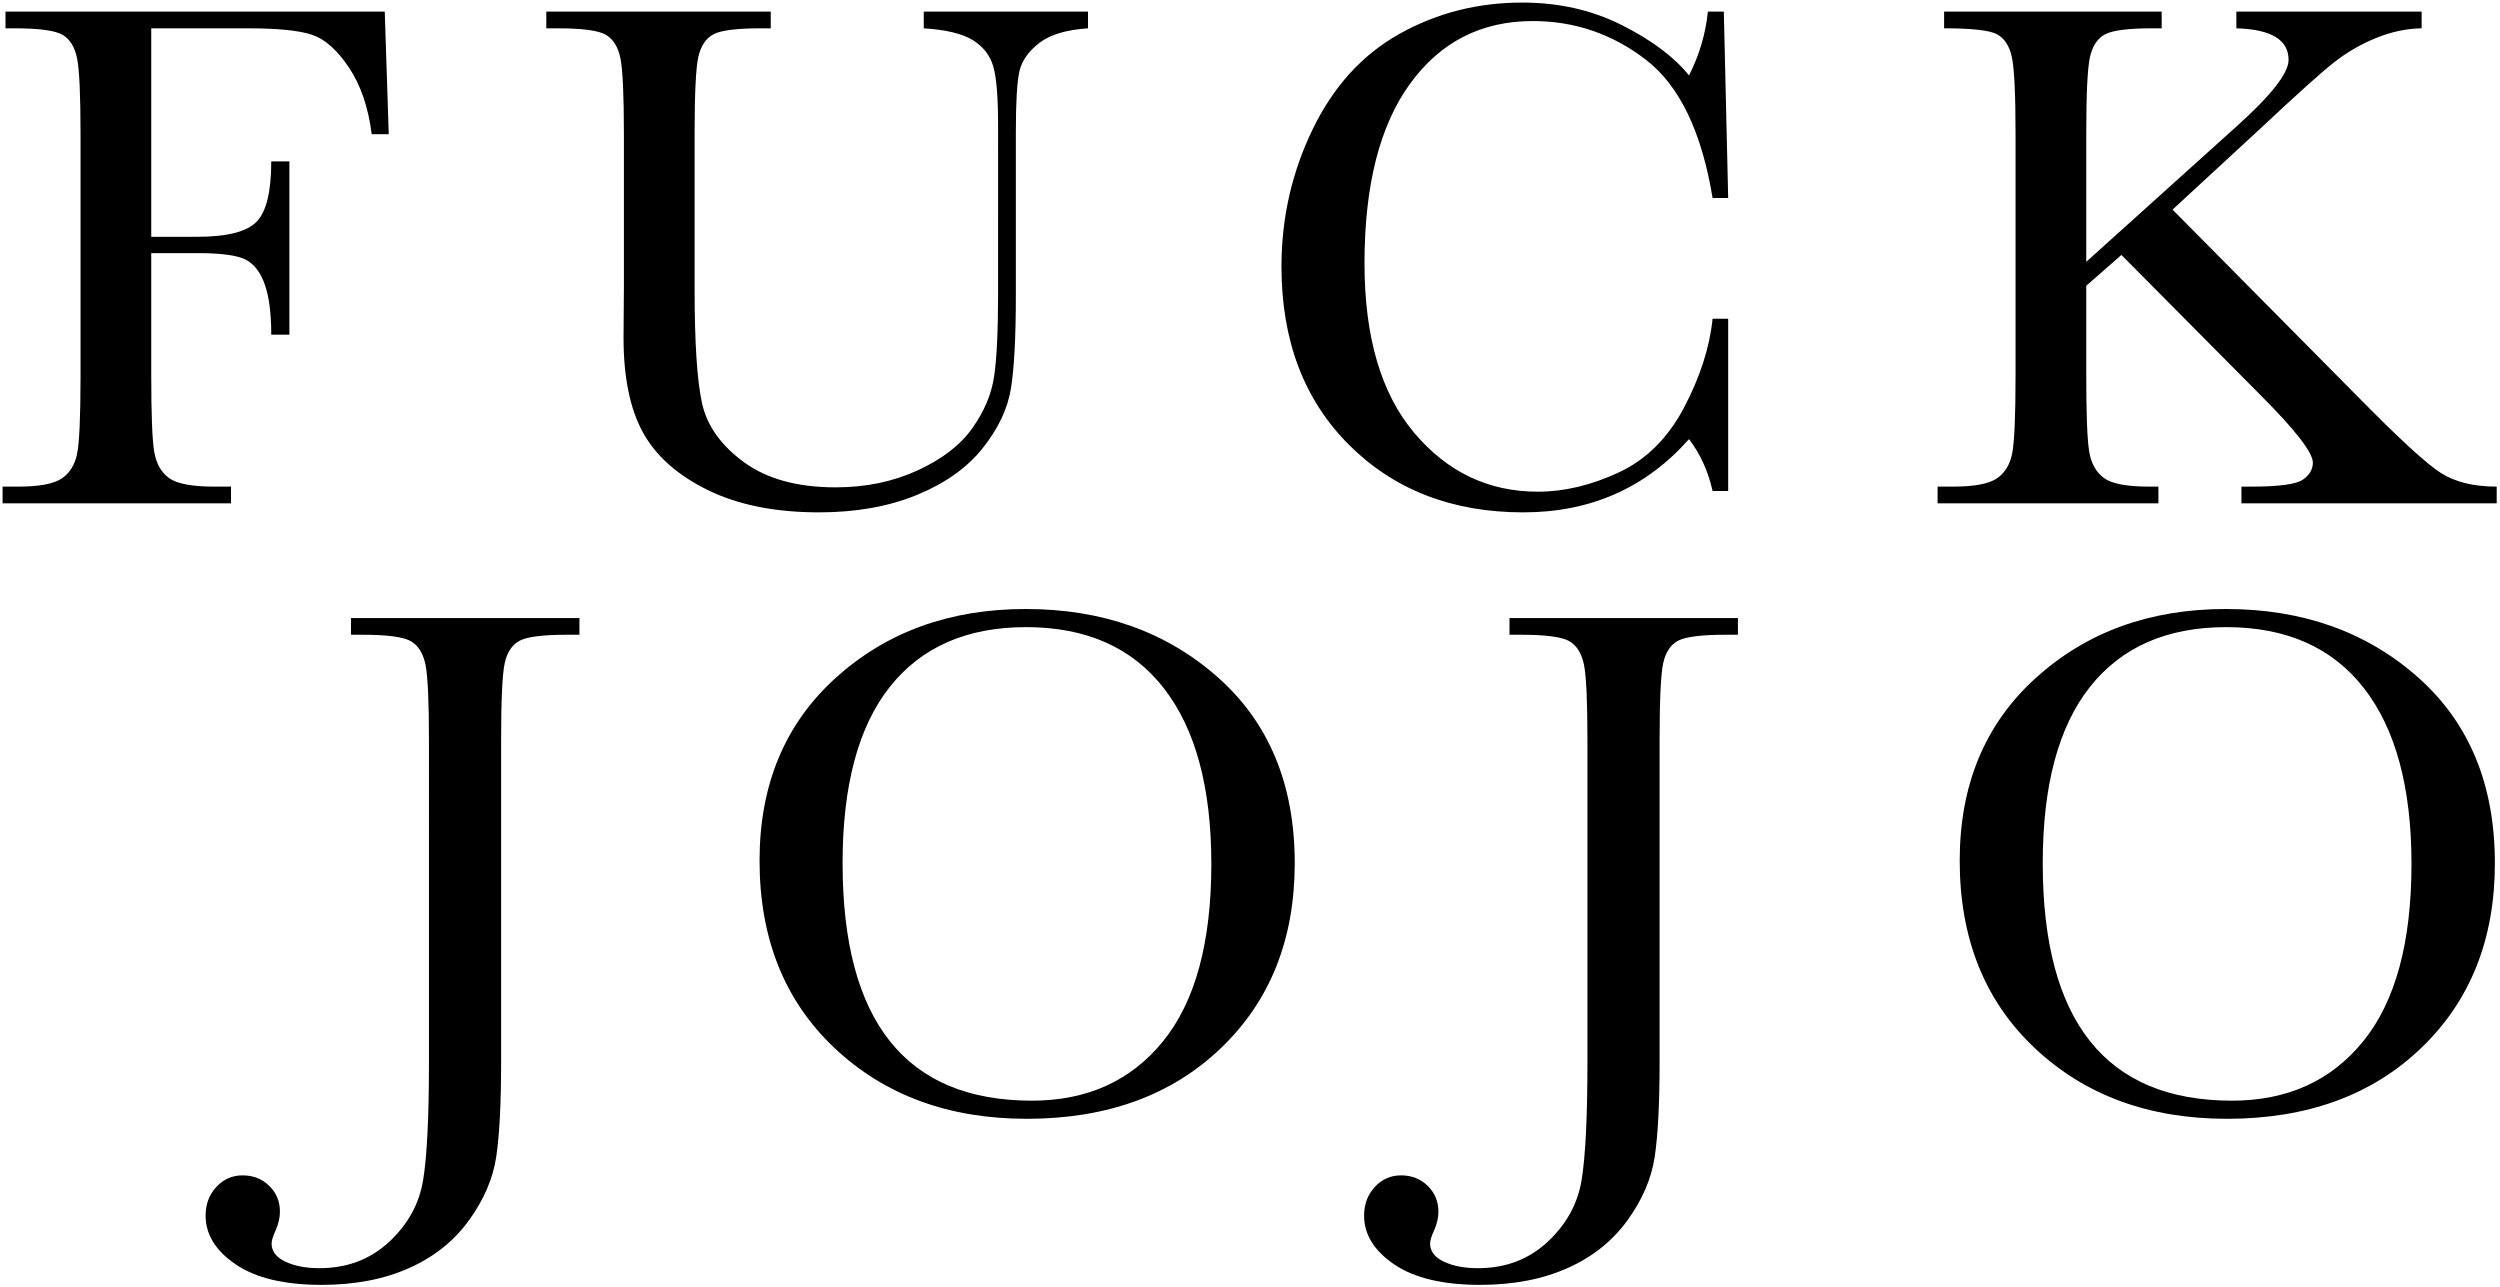 <?xml version="1.0" encoding="UTF-8"?>
<svg width="606px" height="312px" viewBox="0 0 606 312" version="1.1" xmlns="http://www.w3.org/2000/svg" xmlns:xlink="http://www.w3.org/1999/xlink">
    <title>Group</title>
    <g id="Page-1" stroke="none" stroke-width="1" fill="none" fill-rule="evenodd">
        <g id="Artboard" transform="translate(-19, -34)" fill="#000000" fill-rule="nonzero">
            <g id="Group" transform="translate(19.626, 34.623)">
                <path d="M55.371,121.377 L55.371,117.334 L51.328,117.334 C45.879,117.334 42.202,116.631 40.298,115.225 C38.394,113.818 37.207,111.665 36.738,108.765 C36.27,105.864 36.035,99.727 36.035,90.352 L36.035,60.732 L47.197,60.732 C53.057,60.732 56.997,61.274 59.019,62.358 C61.04,63.442 62.563,65.464 63.589,68.423 C64.614,71.382 65.127,75.41 65.127,80.508 L65.127,80.508 L69.521,80.508 L69.521,38.496 L65.127,38.496 C65.127,45.82 63.94,50.698 61.567,53.13 C59.194,55.562 54.404,56.777 47.197,56.777 L47.197,56.777 L36.035,56.777 L36.035,6.24 L59.326,6.24 C66.709,6.24 71.953,6.768 75.059,7.822 C78.164,8.877 81.138,11.528 83.979,15.776 C86.821,20.024 88.652,25.4 89.473,31.904 L89.473,31.904 L93.604,31.904 L92.637,2.197 L0.703,2.197 L0.703,6.24 L2.812,6.24 C8.848,6.24 12.759,6.768 14.546,7.822 C16.333,8.877 17.505,10.781 18.062,13.535 C18.618,16.289 18.896,22.412 18.896,31.904 L18.896,90.922 C18.886,100.555 18.607,106.708 18.062,109.38 C17.505,112.104 16.245,114.111 14.282,115.4 C12.319,116.689 8.789,117.334 3.691,117.334 L3.691,117.334 L0,117.334 L0,121.377 L55.371,121.377 Z M197.892,123.574 C206.857,123.574 214.767,122.168 221.622,119.355 C228.478,116.543 233.795,112.764 237.574,108.018 C241.354,103.271 243.639,98.438 244.43,93.516 C245.221,88.594 245.616,81.064 245.616,70.928 L245.616,70.928 L245.616,31.289 C245.616,24.023 245.909,19.131 246.495,16.611 C247.081,14.092 248.678,11.821 251.285,9.8 C253.893,7.778 257.833,6.592 263.107,6.24 L263.107,6.24 L263.107,2.197 L223.292,2.197 L223.292,6.24 C228.741,6.592 232.726,7.559 235.245,9.141 C237.765,10.723 239.405,12.861 240.167,15.557 C240.929,18.252 241.31,22.969 241.31,29.707 L241.31,29.707 L241.309,71.002 C241.293,79.908 240.971,86.46 240.343,90.659 C239.698,94.966 237.926,99.155 235.026,103.228 C232.125,107.3 227.701,110.698 221.754,113.423 C215.807,116.147 209.2,117.51 201.935,117.51 C192.677,117.51 185.265,115.474 179.698,111.401 C174.132,107.329 170.748,102.568 169.547,97.119 C168.346,91.67 167.745,82.441 167.745,69.434 L167.745,69.434 L167.746,31.337 C167.757,21.762 168.065,15.682 168.668,13.096 C169.283,10.459 170.499,8.657 172.316,7.69 C174.132,6.724 177.97,6.24 183.829,6.24 L183.829,6.24 L186.202,6.24 L186.202,2.197 L131.798,2.197 L131.798,6.24 L134.523,6.24 C140.558,6.24 144.469,6.768 146.256,7.822 C148.043,8.877 149.215,10.781 149.772,13.535 C150.328,16.289 150.607,22.412 150.607,31.904 L150.607,68.994 L150.519,81.211 C150.519,90.82 152.086,98.481 155.221,104.194 C158.356,109.907 163.6,114.565 170.953,118.169 C178.307,121.772 187.286,123.574 197.892,123.574 Z M368.625,123.574 C384.914,123.574 398.303,117.656 408.791,105.82 C411.545,109.453 413.45,113.643 414.504,118.389 L414.504,118.389 L418.284,118.389 L418.284,76.641 L414.504,76.641 C413.801,83.555 411.501,90.718 407.605,98.13 C403.708,105.542 398.42,110.801 391.741,113.906 C385.061,117.012 378.528,118.564 372.141,118.564 C360.188,118.564 350.198,113.804 342.17,104.282 C334.143,94.761 330.129,81.064 330.129,63.193 C330.129,44.326 333.806,29.824 341.16,19.688 C348.513,9.551 358.43,4.482 370.911,4.482 C381.106,4.482 390.261,7.617 398.376,13.887 C406.492,20.156 411.868,31.318 414.504,47.373 L414.504,47.373 L418.284,47.373 L417.229,2.197 L413.362,2.197 C412.834,7.529 411.311,12.686 408.791,17.666 C405.217,13.213 399.812,9.155 392.576,5.493 C385.339,1.831 377.268,0 368.362,0 C357.58,0 347.678,2.52 338.655,7.559 C329.631,12.598 322.6,20.317 317.561,30.718 C312.522,41.118 310.002,52.207 310.002,63.984 C310.002,81.914 315.466,96.328 326.394,107.227 C337.322,118.125 351.399,123.574 368.625,123.574 Z M522.572,121.377 L522.572,117.334 L520.287,117.334 C514.896,117.334 511.249,116.631 509.344,115.225 C507.44,113.818 506.254,111.665 505.785,108.765 C505.316,105.864 505.082,99.727 505.082,90.352 L505.082,90.352 L505.082,68.643 L513.607,61.172 L547.269,95.098 C555.765,103.594 560.013,109.072 560.013,111.533 C560.013,113.174 559.193,114.551 557.552,115.664 C555.912,116.777 551.752,117.334 545.072,117.334 L545.072,117.334 L542.699,117.334 L542.699,121.377 L604.574,121.377 L604.574,117.334 C599.066,117.334 594.584,116.25 591.127,114.082 C587.67,111.914 580.843,105.645 570.648,95.273 L570.648,95.273 L526,50.186 L547.709,30.146 C556.146,22.236 561.918,17.051 565.023,14.59 C568.129,12.129 571.542,10.137 575.262,8.613 C578.983,7.09 582.689,6.299 586.38,6.24 L586.38,6.24 L586.38,2.197 L541.468,2.197 L541.468,6.24 C549.906,6.475 554.125,9.023 554.125,13.887 C554.125,17.109 549.906,22.5 541.468,30.059 L541.468,30.059 L505.082,62.842 L505.082,31.904 C505.082,22.002 505.389,15.732 506.004,13.096 C506.62,10.459 507.836,8.657 509.652,7.69 C511.468,6.724 515.306,6.24 521.166,6.24 L521.166,6.24 L523.363,6.24 L523.363,2.197 L470.629,2.197 L470.629,6.24 C477.308,6.24 481.556,6.709 483.373,7.646 C485.189,8.584 486.405,10.4 487.02,13.096 C487.635,15.791 487.943,22.061 487.943,31.904 L487.943,31.904 L487.943,90.352 C487.943,100.312 487.665,106.655 487.108,109.38 C486.551,112.104 485.292,114.111 483.329,115.4 C481.366,116.689 477.836,117.334 472.738,117.334 L472.738,117.334 L469.046,117.334 L469.046,121.377 L522.572,121.377 Z" id="FUCK"></path>
                <path d="M77.338,310.828 C85.365,310.828 92.411,309.48 98.476,306.785 C104.54,304.09 109.389,300.237 113.021,295.228 C116.654,290.218 118.866,285.076 119.657,279.803 C120.448,274.529 120.844,266.854 120.844,256.775 L120.844,178.904 C120.844,169.002 121.137,162.732 121.723,160.096 C122.309,157.459 123.51,155.657 125.326,154.69 C127.143,153.724 130.98,153.24 136.84,153.24 L136.84,153.24 L139.828,153.24 L139.828,149.197 L84.457,149.197 L84.457,153.24 L87.27,153.24 C93.305,153.24 97.216,153.768 99.003,154.822 C100.79,155.877 101.962,157.781 102.519,160.535 C103.075,163.289 103.354,169.412 103.354,178.904 L103.353,257.51 C103.336,270.428 102.867,279.719 101.947,285.384 C101.01,291.155 98.256,296.165 93.686,300.413 C89.115,304.661 83.49,306.785 76.811,306.785 C73.529,306.785 70.775,306.258 68.549,305.203 C66.322,304.148 65.209,302.684 65.209,300.809 C65.209,300.105 65.531,299.051 66.176,297.645 C66.879,296.062 67.23,294.539 67.23,293.074 C67.23,290.613 66.366,288.533 64.638,286.834 C62.909,285.135 60.756,284.285 58.178,284.285 C55.658,284.285 53.534,285.223 51.806,287.098 C50.077,288.973 49.213,291.287 49.213,294.041 C49.213,298.611 51.645,302.552 56.508,305.862 C61.371,309.173 68.314,310.828 77.338,310.828 Z M248.266,270.574 C267.719,270.574 283.407,264.861 295.331,253.436 C307.255,242.01 313.217,227.068 313.217,208.611 C313.217,189.568 306.991,174.539 294.54,163.523 C282.089,152.508 266.576,147 248.002,147 C229.604,147 214.252,152.566 201.947,163.699 C189.643,174.832 183.49,189.598 183.49,207.996 C183.49,226.863 189.555,242.01 201.684,253.436 C213.812,264.861 229.34,270.574 248.266,270.574 Z M249.496,266.18 C234.203,266.18 222.733,261.375 215.087,251.766 C207.44,242.156 203.617,227.771 203.617,208.611 C203.617,189.744 207.44,175.491 215.087,165.853 C222.733,156.214 233.734,151.395 248.09,151.395 C262.68,151.395 273.812,156.331 281.488,166.204 C289.164,176.077 293.002,190.271 293.002,208.787 C293.002,227.83 289.105,242.156 281.312,251.766 C273.52,261.375 262.914,266.18 249.496,266.18 Z M358.154,310.828 C366.182,310.828 373.228,309.48 379.292,306.785 C385.356,304.09 390.205,300.237 393.838,295.228 C397.471,290.218 399.683,285.076 400.474,279.803 C401.265,274.529 401.66,266.854 401.66,256.775 L401.66,256.775 L401.66,178.337 C401.672,168.762 401.964,162.682 402.539,160.096 C403.125,157.459 404.326,155.657 406.143,154.69 C407.959,153.724 411.797,153.24 417.656,153.24 L417.656,153.24 L420.645,153.24 L420.645,149.197 L365.273,149.197 L365.273,153.24 L368.086,153.24 C374.121,153.24 378.032,153.768 379.819,154.822 C381.606,155.877 382.778,157.781 383.335,160.535 C383.892,163.289 384.17,169.412 384.17,178.904 L384.17,178.904 L384.17,256.775 C384.17,270.076 383.701,279.612 382.764,285.384 C381.826,291.155 379.072,296.165 374.502,300.413 C369.932,304.661 364.307,306.785 357.627,306.785 C354.346,306.785 351.592,306.258 349.365,305.203 C347.139,304.148 346.025,302.684 346.025,300.809 C346.025,300.105 346.348,299.051 346.992,297.645 C347.695,296.062 348.047,294.539 348.047,293.074 C348.047,290.613 347.183,288.533 345.454,286.834 C343.726,285.135 341.572,284.285 338.994,284.285 C336.475,284.285 334.351,285.223 332.622,287.098 C330.894,288.973 330.029,291.287 330.029,294.041 C330.029,298.611 332.461,302.552 337.324,305.862 C342.188,309.173 349.131,310.828 358.154,310.828 Z M539.182,270.574 C558.635,270.574 574.324,264.861 586.247,253.436 C598.171,242.01 604.133,227.068 604.133,208.611 C604.133,189.568 597.908,174.539 585.456,163.523 C573.005,152.508 557.493,147 538.918,147 C520.52,147 505.168,152.566 492.864,163.699 C480.559,174.832 474.407,189.598 474.407,207.996 C474.407,226.863 480.471,242.01 492.6,253.436 C504.729,264.861 520.256,270.574 539.182,270.574 Z M540.413,266.18 C525.12,266.18 513.65,261.375 506.003,251.766 C498.357,242.156 494.534,227.771 494.534,208.611 C494.534,189.744 498.357,175.491 506.003,165.853 C513.65,156.214 524.651,151.395 539.006,151.395 C553.596,151.395 564.729,156.331 572.405,166.204 C580.08,176.077 583.918,190.271 583.918,208.787 C583.918,227.83 580.022,242.156 572.229,251.766 C564.436,261.375 553.83,266.18 540.413,266.18 Z" id="JOJO"></path>
            </g>
        </g>
    </g>
</svg>